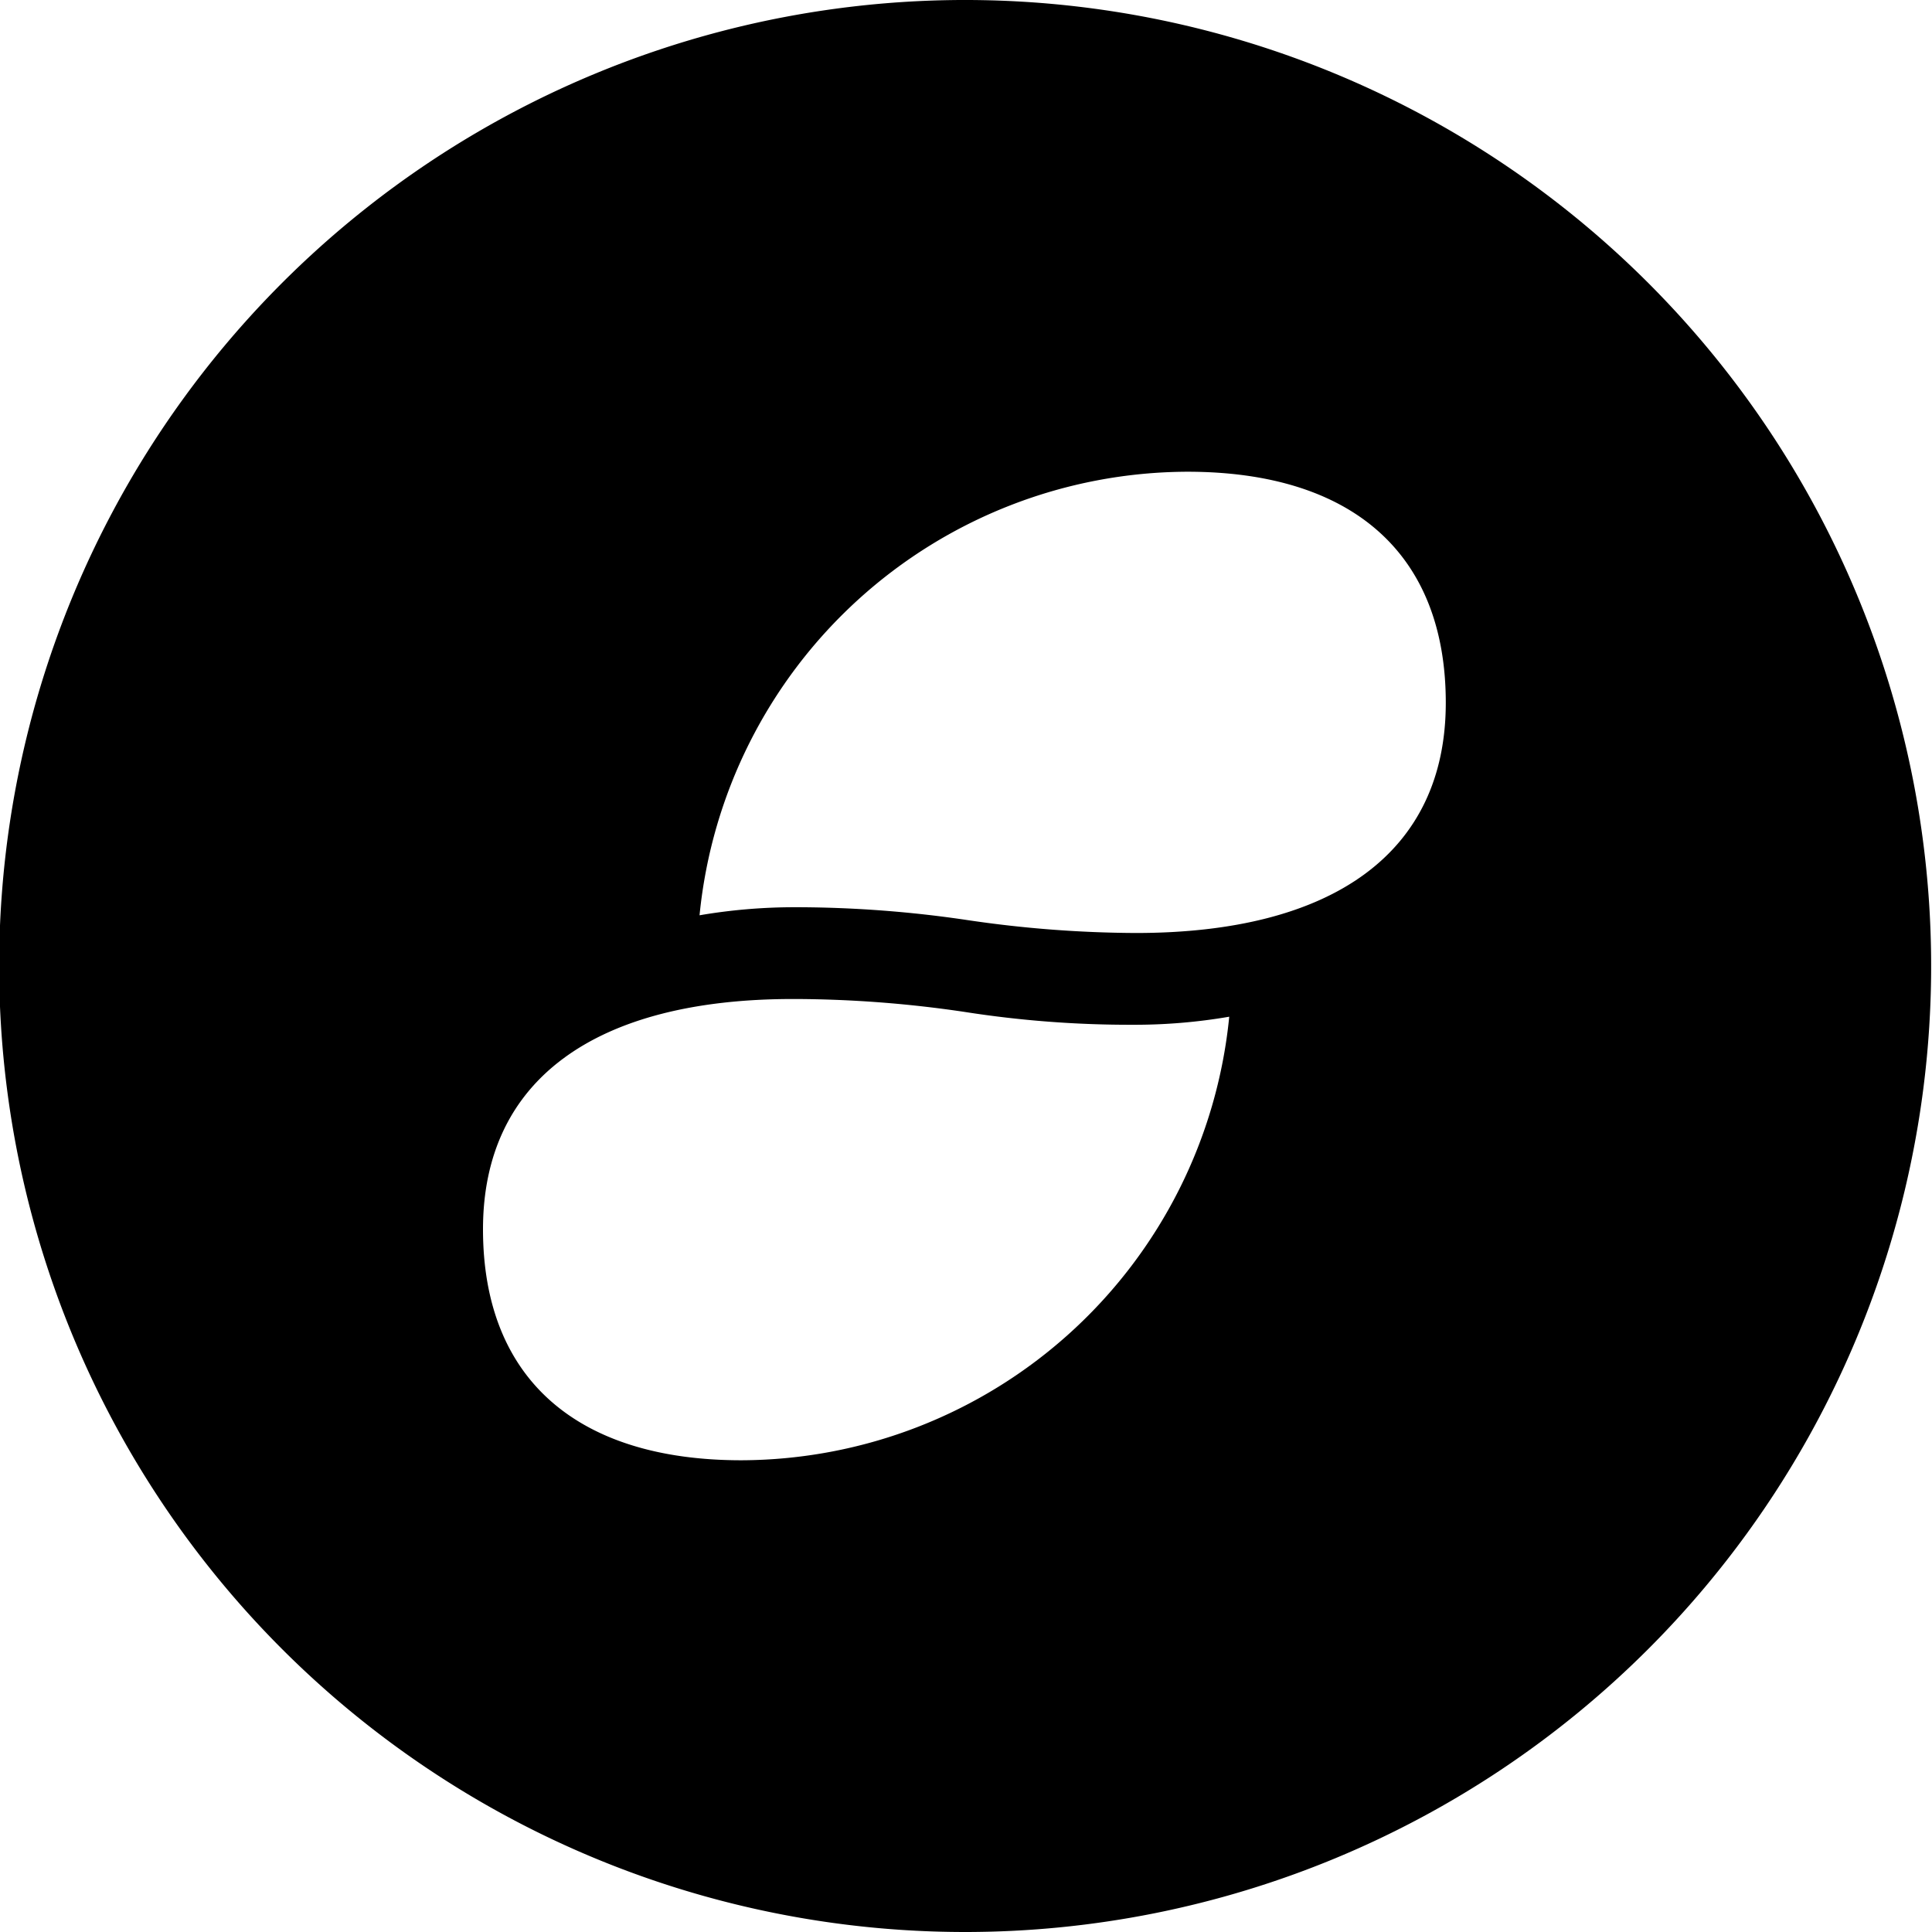 <svg id="Слой_1" data-name="Слой 1" xmlns="http://www.w3.org/2000/svg" viewBox="0 0 24 24"><title>SNTМонтажная область 1</title><path d="M12,24a12,12,0,1,1,8.48-3.52A12,12,0,0,1,12,24ZM9.85,12.41c-2.45,0-3.85,1-3.85,2.86s1.17,2.87,3.21,2.87a6.11,6.11,0,0,0,6.06-5.51,6.94,6.94,0,0,1-1.2.1h0a13.28,13.28,0,0,1-2.09-.16,14.6,14.6,0,0,0-2.09-.16Zm.09-1.14h0a14.57,14.57,0,0,1,2.08.16,14.6,14.6,0,0,0,2.09.16c2.45,0,3.85-1,3.85-2.86s-1.17-2.87-3.21-2.87a6.11,6.11,0,0,0-6.06,5.51,7,7,0,0,1,1.21-.1Z"/></svg>